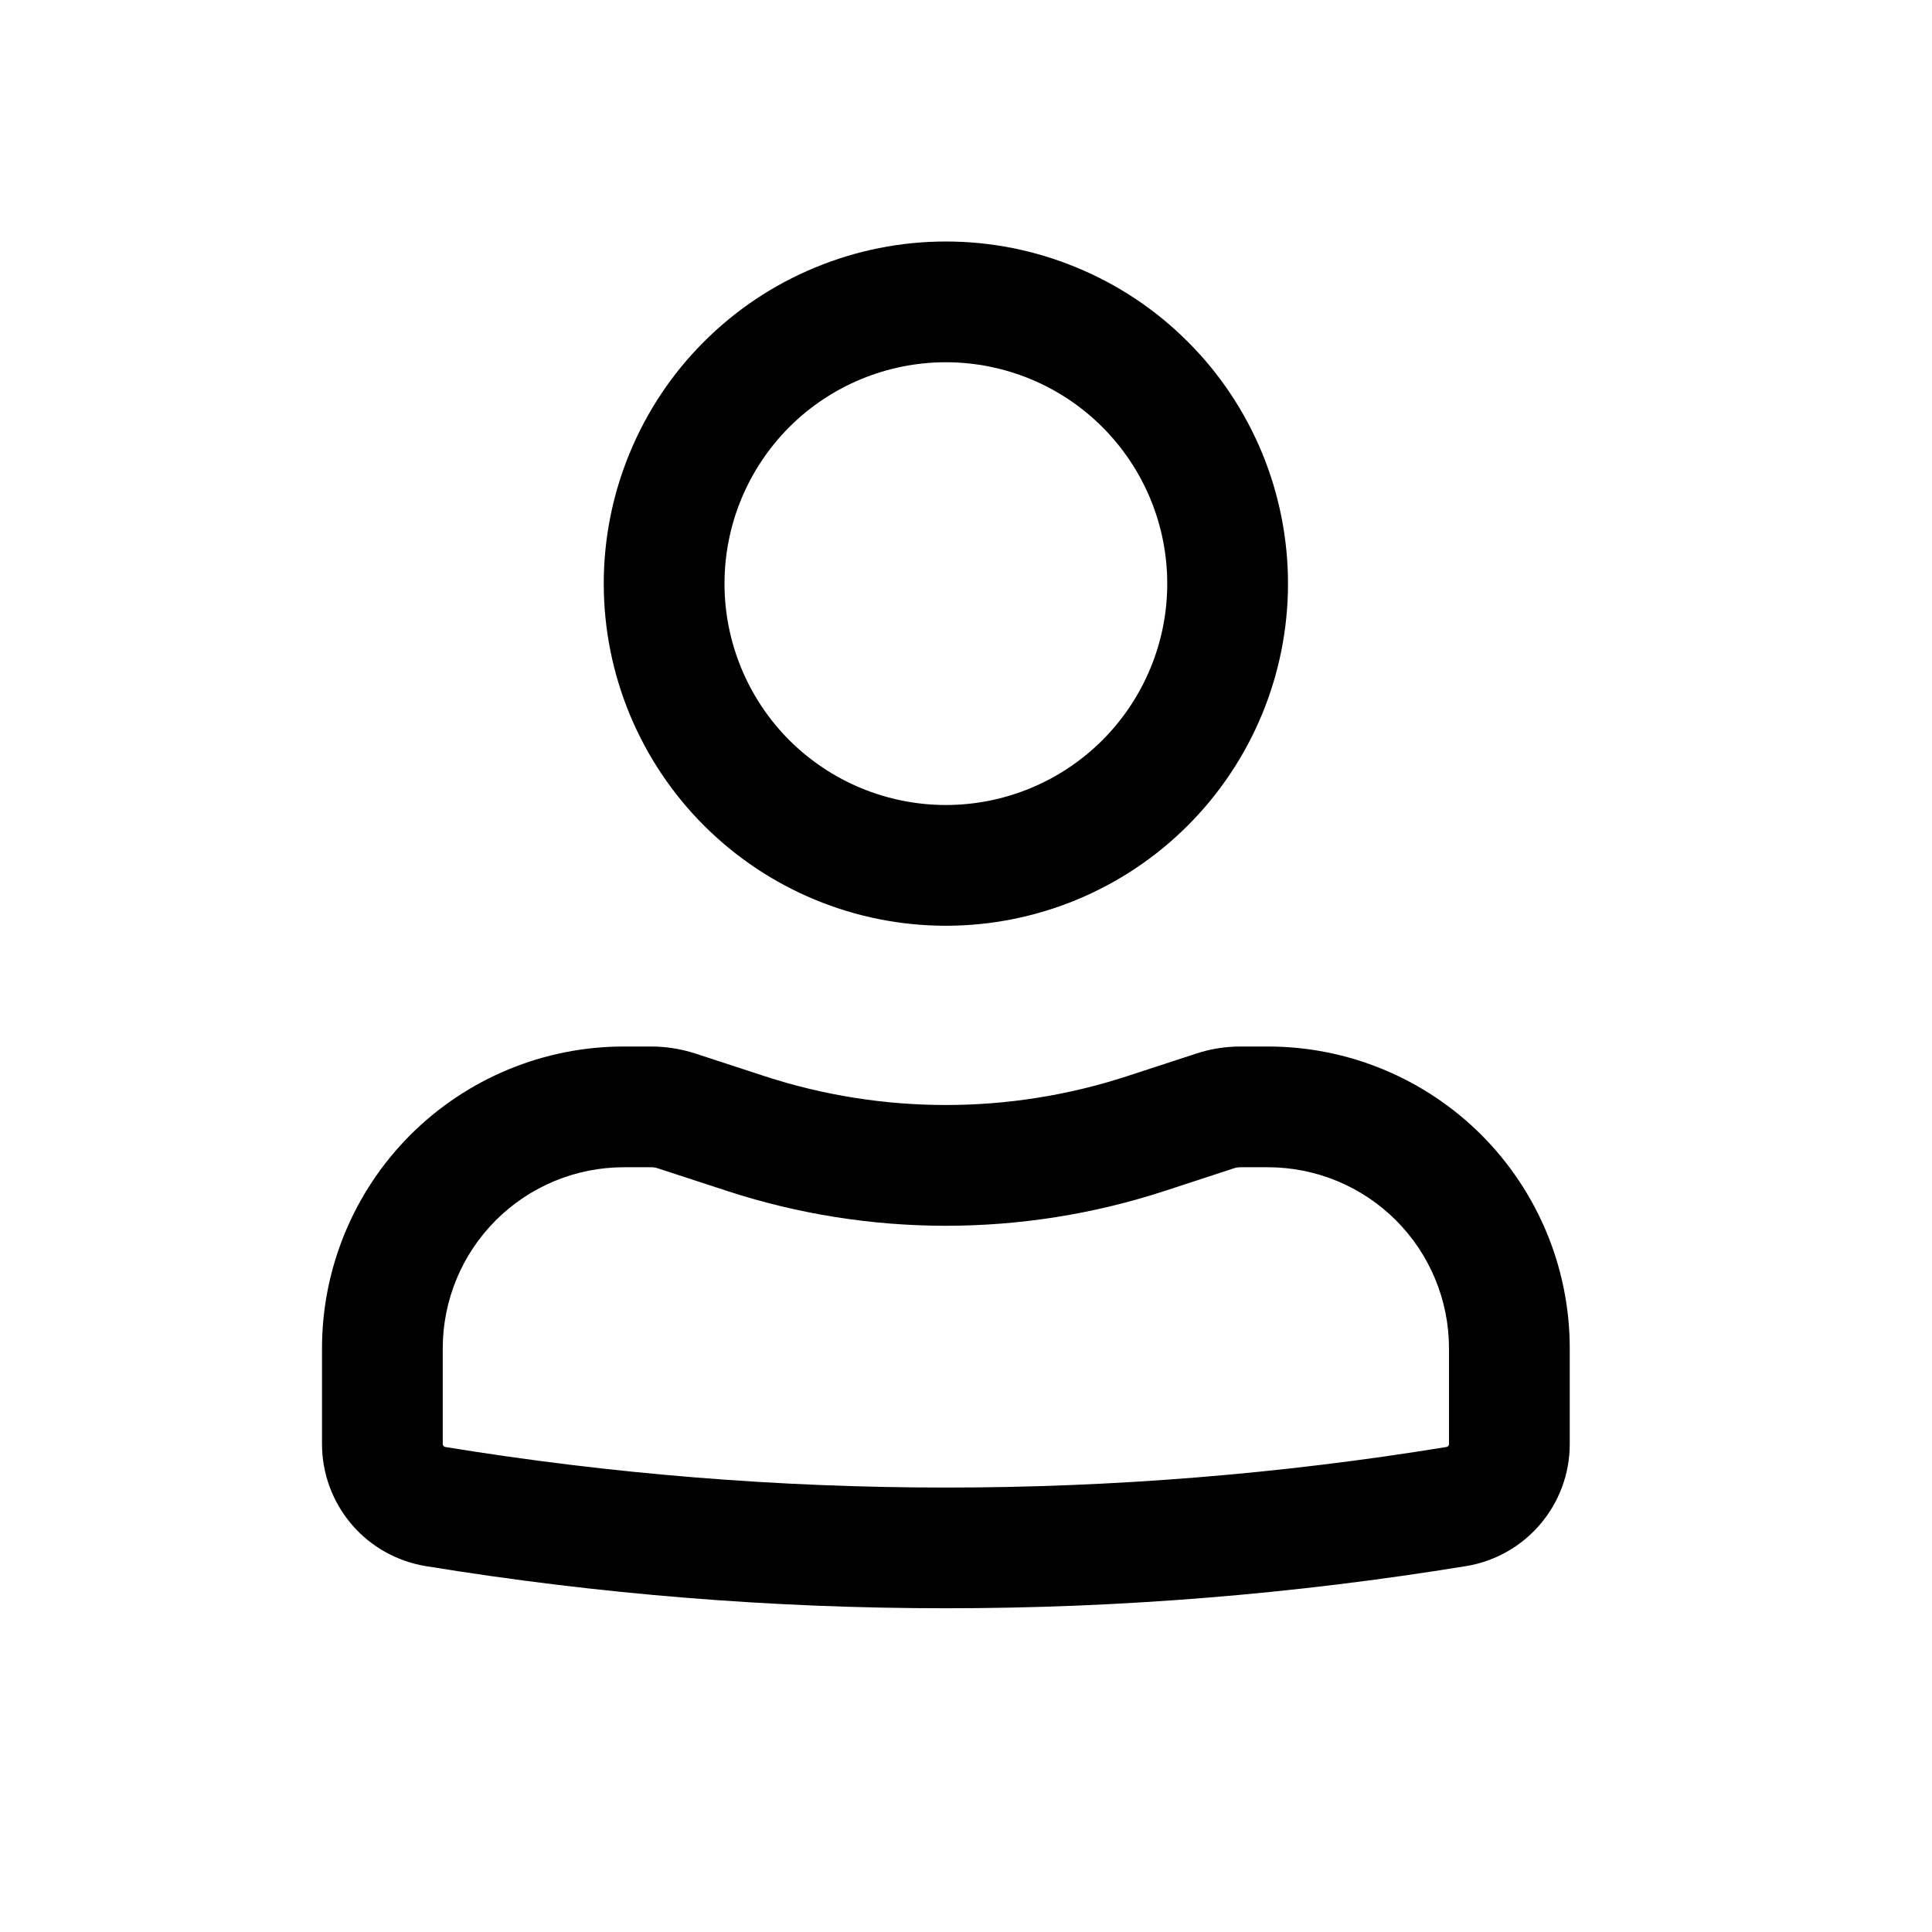 <svg width="24" height="24" viewBox="0 0 24 24" fill="none" xmlns="http://www.w3.org/2000/svg">
<path fill-rule="evenodd" clip-rule="evenodd" d="M7.5 7.25C7.5 6.692 7.61 6.139 7.824 5.624C8.037 5.108 8.35 4.639 8.745 4.245C9.139 3.85 9.608 3.537 10.124 3.324C10.639 3.11 11.192 3 11.75 3C12.308 3 12.861 3.11 13.376 3.324C13.892 3.537 14.361 3.85 14.755 4.245C15.15 4.639 15.463 5.108 15.677 5.624C15.89 6.139 16 6.692 16 7.25C16 8.377 15.552 9.458 14.755 10.255C13.958 11.052 12.877 11.5 11.75 11.5C10.623 11.5 9.542 11.052 8.745 10.255C7.948 9.458 7.5 8.377 7.5 7.25ZM11.75 4.5C11.021 4.5 10.321 4.79 9.805 5.305C9.29 5.821 9 6.521 9 7.25C9 7.979 9.29 8.679 9.805 9.195C10.321 9.71 11.021 10 11.75 10C12.479 10 13.179 9.71 13.694 9.195C14.21 8.679 14.5 7.979 14.5 7.25C14.5 6.521 14.21 5.821 13.694 5.305C13.179 4.79 12.479 4.5 11.75 4.5ZM7.75 14.5C7.153 14.5 6.581 14.737 6.159 15.159C5.737 15.581 5.5 16.153 5.5 16.75V17.938C5.5 17.956 5.513 17.972 5.531 17.975C9.65 18.647 13.851 18.647 17.969 17.975C17.978 17.974 17.986 17.969 17.991 17.962C17.997 17.956 18 17.947 18 17.938V16.75C18 16.153 17.763 15.581 17.341 15.159C16.919 14.737 16.347 14.5 15.75 14.5H15.41C15.383 14.5 15.357 14.504 15.331 14.512L14.466 14.795C12.701 15.371 10.799 15.371 9.034 14.795L8.168 14.512C8.143 14.504 8.117 14.5 8.091 14.5H7.75ZM4 16.75C4 15.755 4.395 14.802 5.098 14.098C5.802 13.395 6.755 13 7.75 13H8.09C8.275 13 8.459 13.03 8.634 13.086L9.5 13.369C10.962 13.846 12.538 13.846 14 13.369L14.866 13.086C15.041 13.029 15.225 13 15.409 13H15.75C16.745 13 17.698 13.395 18.402 14.098C19.105 14.802 19.5 15.755 19.5 16.75V17.938C19.5 18.692 18.954 19.334 18.21 19.455C13.932 20.153 9.568 20.153 5.29 19.455C4.93 19.396 4.602 19.212 4.366 18.934C4.13 18.656 4 18.303 4 17.938V16.75Z" fill="black"/>
</svg>
